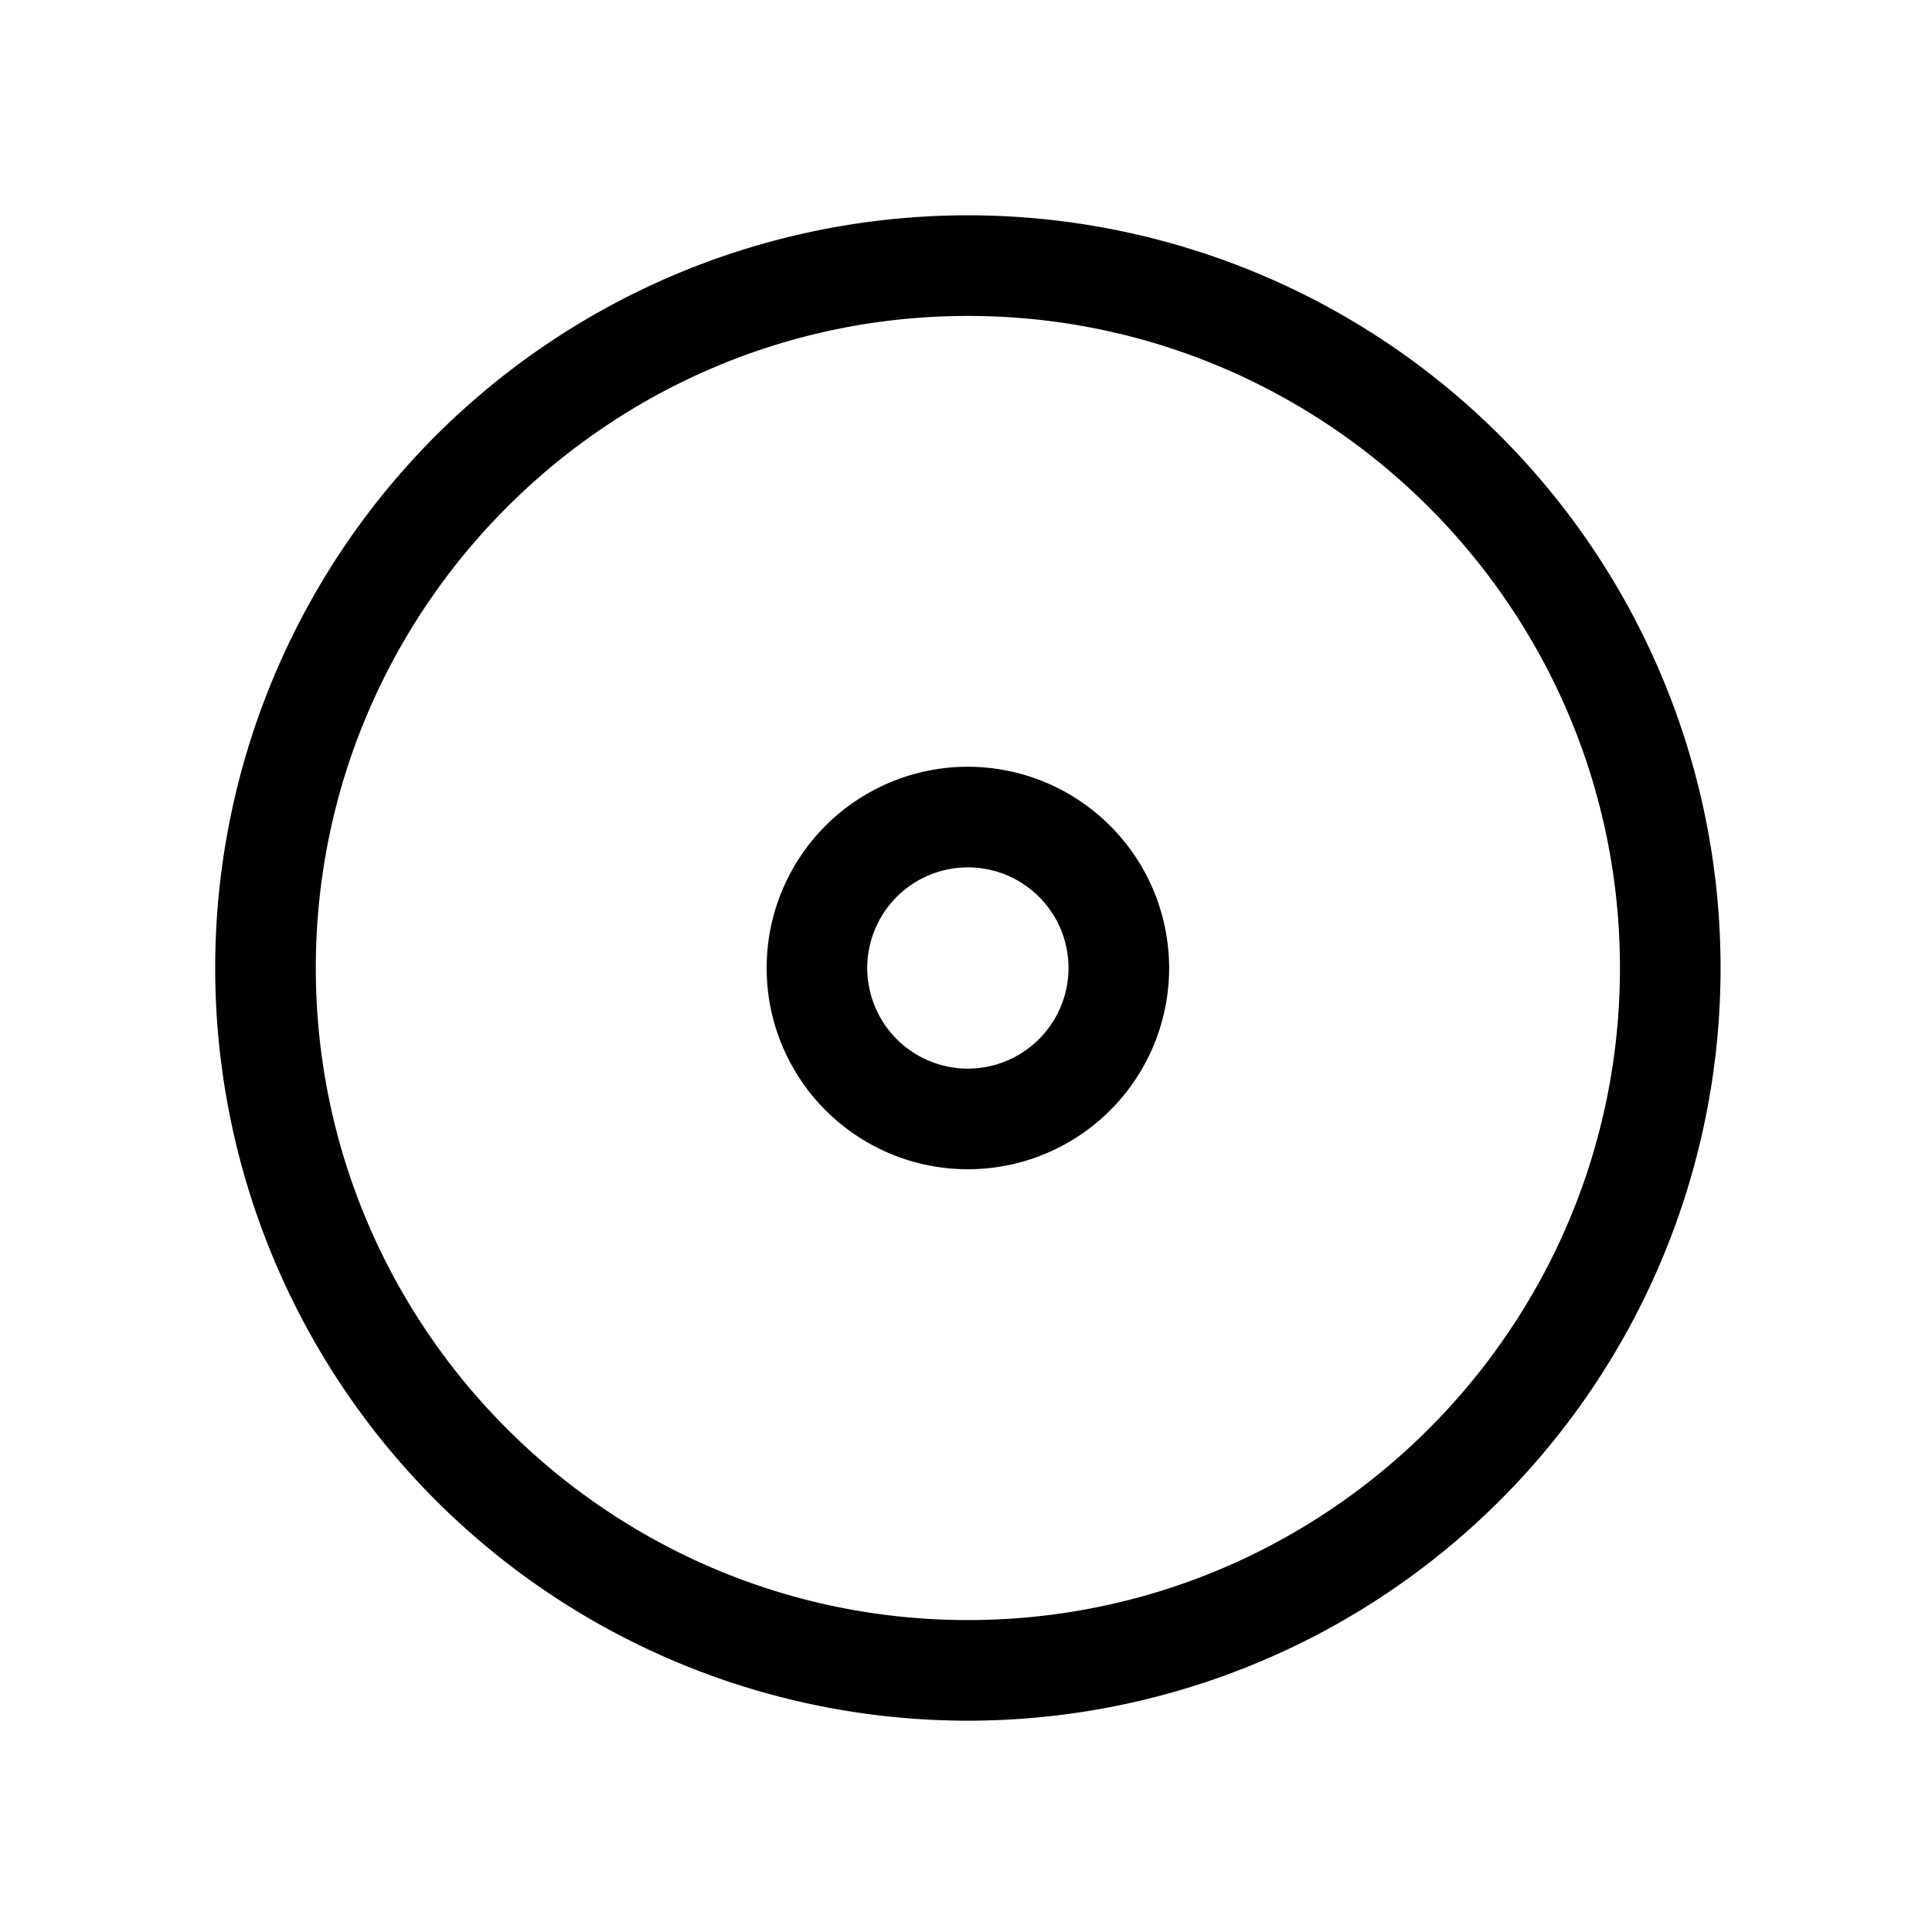 <svg xmlns="http://www.w3.org/2000/svg" width="100%" height="100%" viewBox="-51.2 -51.2 614.4 614.4"><path fill="currentColor" d="M425.856 87.379A239.364 239.364 0 1087.344 425.892 239.364 239.364 0 10425.856 87.379zM256.6 464c-114.341 0-207.365-93.023-207.365-207.365S142.259 49.271 256.6 49.271s207.364 93.023 207.364 207.364S370.941 464 256.6 464z" class="ci-primary"/><path fill="currentColor" d="M256.6 192.635a64 64 0 1064 64 64.073 64.073 0 00-64-64zm0 96a32 32 0 1132-32 32.036 32.036 0 01-32 32z" class="ci-primary"/></svg>
